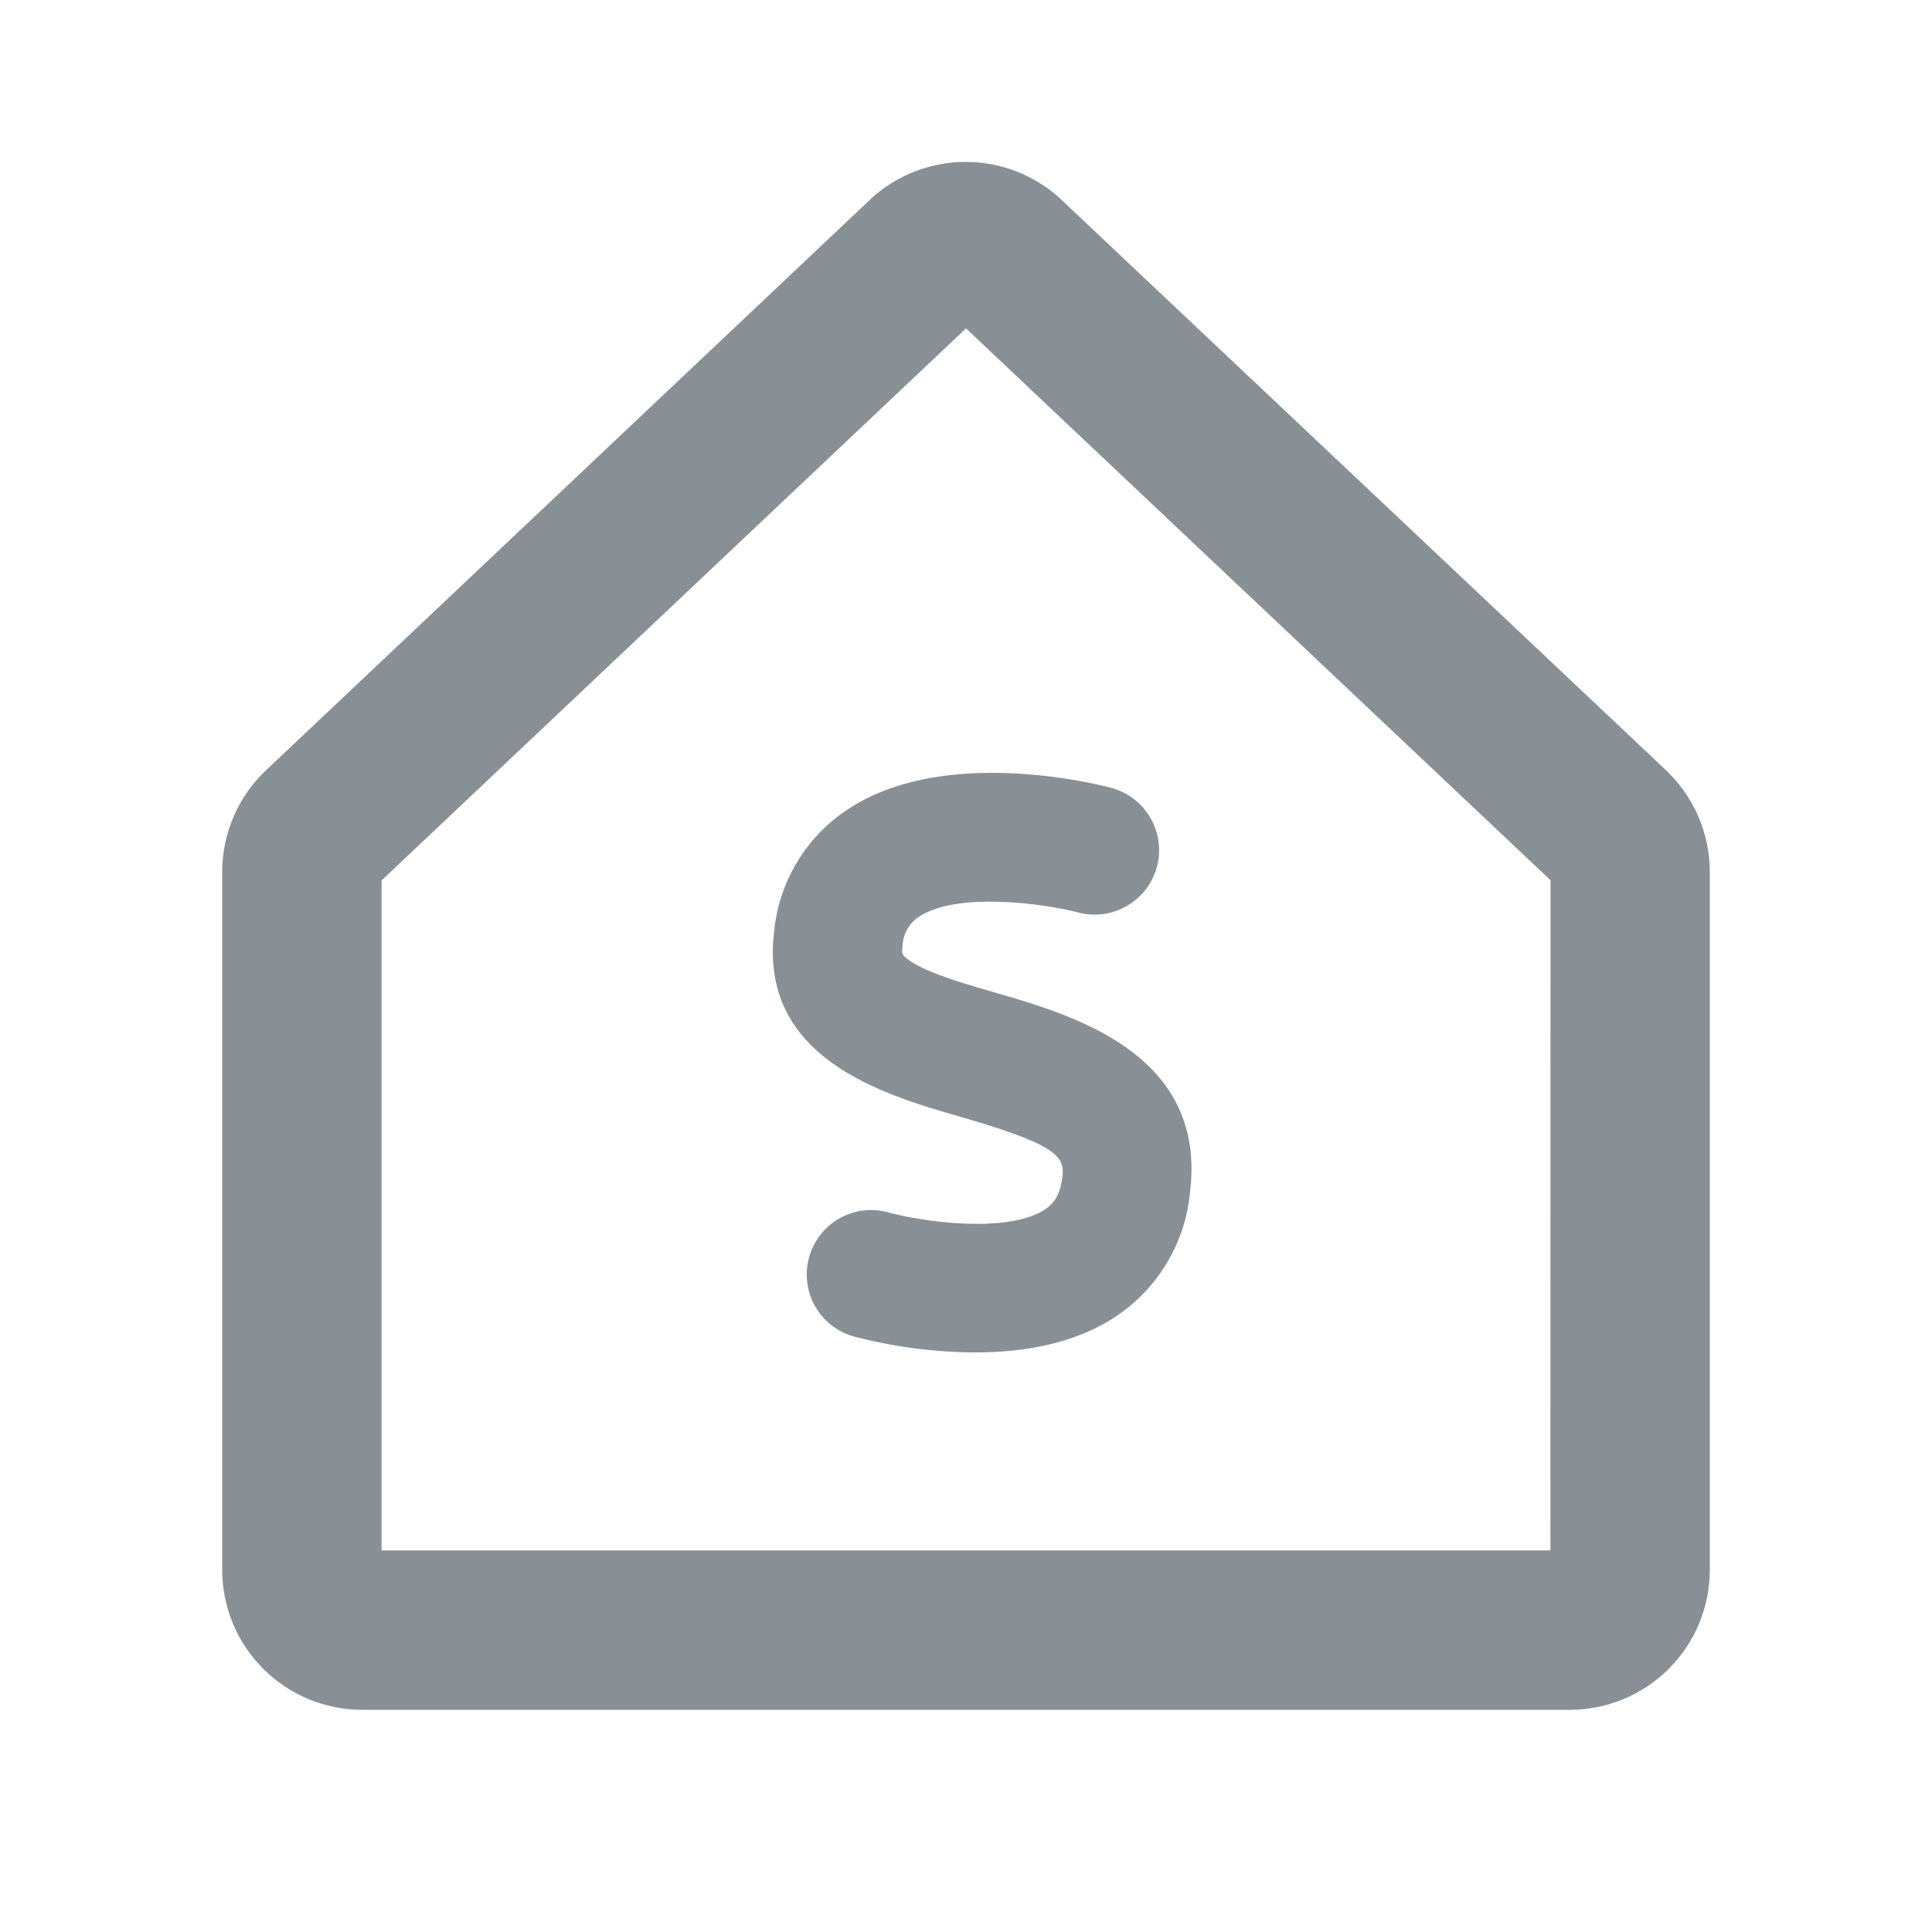 <svg width="20" height="20" viewBox="0 0 20 20" fill="none" xmlns="http://www.w3.org/2000/svg">
<path d="M10.915 2.137L10.915 2.137L10.913 2.136L10.913 2.135L10.905 2.127C10.656 1.901 10.332 1.776 9.996 1.776C9.661 1.776 9.337 1.901 9.088 2.127L9.088 2.127L9.085 2.131L9.077 2.138L2.836 8.034C2.698 8.16 2.589 8.314 2.514 8.485C2.439 8.656 2.4 8.84 2.4 9.027C2.4 9.027 2.4 9.027 2.4 9.027V16.25C2.4 16.608 2.542 16.951 2.795 17.204C3.049 17.458 3.392 17.6 3.75 17.6H16.25C16.608 17.6 16.951 17.458 17.205 17.204C17.458 16.951 17.6 16.608 17.6 16.25V9.027C17.6 9.027 17.6 9.027 17.6 9.027C17.6 8.84 17.561 8.656 17.486 8.485C17.411 8.314 17.302 8.16 17.164 8.034C17.164 8.034 17.164 8.033 17.164 8.033L10.915 2.137ZM16.151 9.069L16.15 16.15H3.85V9.071L10 3.262L16.151 9.069Z" fill="#889096" stroke="#889096" stroke-width="0.2"/>
<path d="M12.317 12.359C12.291 12.614 12.209 12.86 12.076 13.079C11.944 13.299 11.764 13.486 11.551 13.628C11.118 13.917 10.581 14 10.093 14C9.667 13.998 9.243 13.942 8.831 13.833C8.662 13.784 8.52 13.67 8.435 13.517C8.35 13.364 8.329 13.183 8.376 13.014C8.423 12.845 8.535 12.701 8.687 12.614C8.839 12.527 9.02 12.504 9.189 12.549C9.554 12.649 10.435 12.774 10.819 12.519C10.893 12.47 10.971 12.392 10.997 12.191C11.027 11.968 10.938 11.849 9.932 11.558C9.152 11.333 7.848 10.956 8.015 9.632C8.04 9.382 8.121 9.14 8.251 8.925C8.38 8.71 8.556 8.525 8.765 8.386C9.752 7.719 11.326 8.11 11.502 8.155C11.586 8.178 11.666 8.217 11.736 8.27C11.805 8.323 11.864 8.389 11.908 8.465C11.952 8.54 11.981 8.624 11.993 8.711C12.005 8.798 11.999 8.886 11.977 8.971C11.954 9.055 11.916 9.135 11.863 9.205C11.809 9.274 11.743 9.333 11.668 9.377C11.592 9.421 11.508 9.45 11.421 9.462C11.335 9.474 11.246 9.468 11.162 9.446C10.787 9.348 9.893 9.232 9.509 9.493C9.459 9.526 9.418 9.572 9.389 9.625C9.36 9.678 9.344 9.738 9.343 9.799C9.333 9.874 9.331 9.889 9.436 9.957C9.628 10.081 9.973 10.18 10.307 10.277C11.123 10.513 12.504 10.916 12.317 12.359Z" fill="#889096"/>
</svg>
